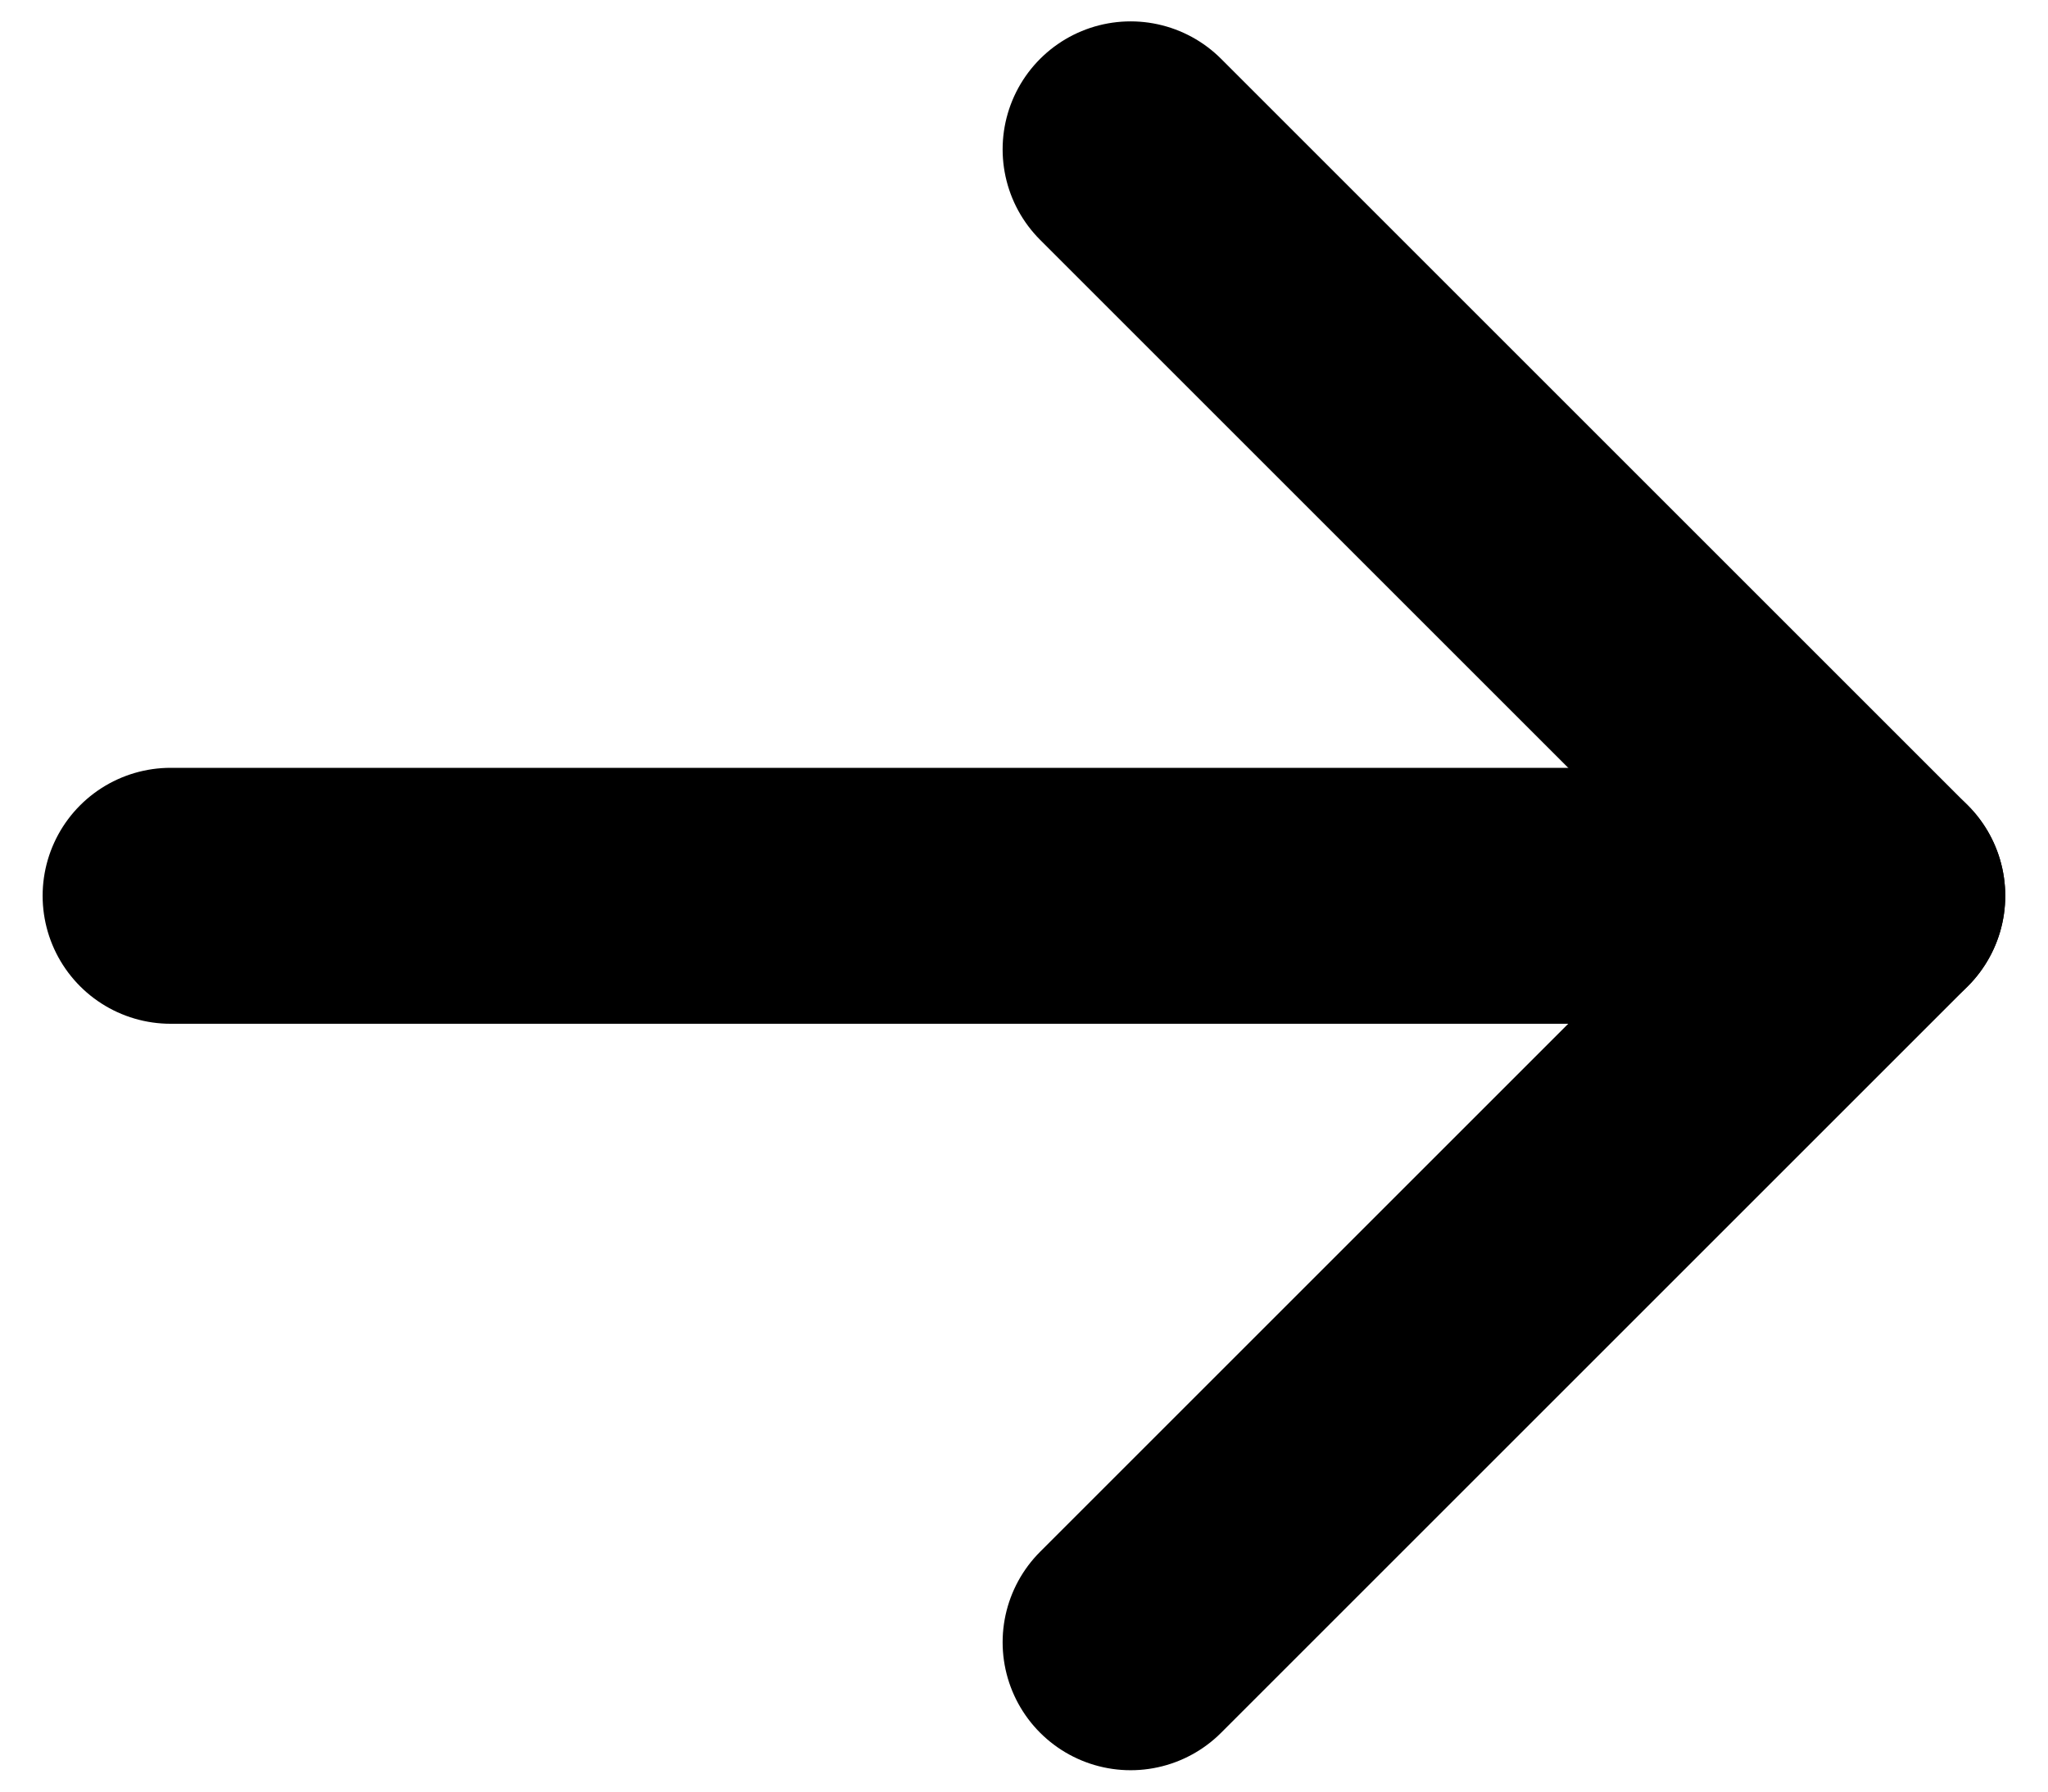 <svg width="16" height="14" viewBox="0 0 16 14" fill="none" xmlns="http://www.w3.org/2000/svg">
<path d="M1.333 7H14.666" stroke="$mainColor" stroke-width="2" stroke-linecap="round" stroke-linejoin="round"/>
<path d="M8.833 1.167L14.666 7L8.833 12.833" stroke="$mainColor" stroke-width="2" stroke-linecap="round" stroke-linejoin="round"/>
</svg>
